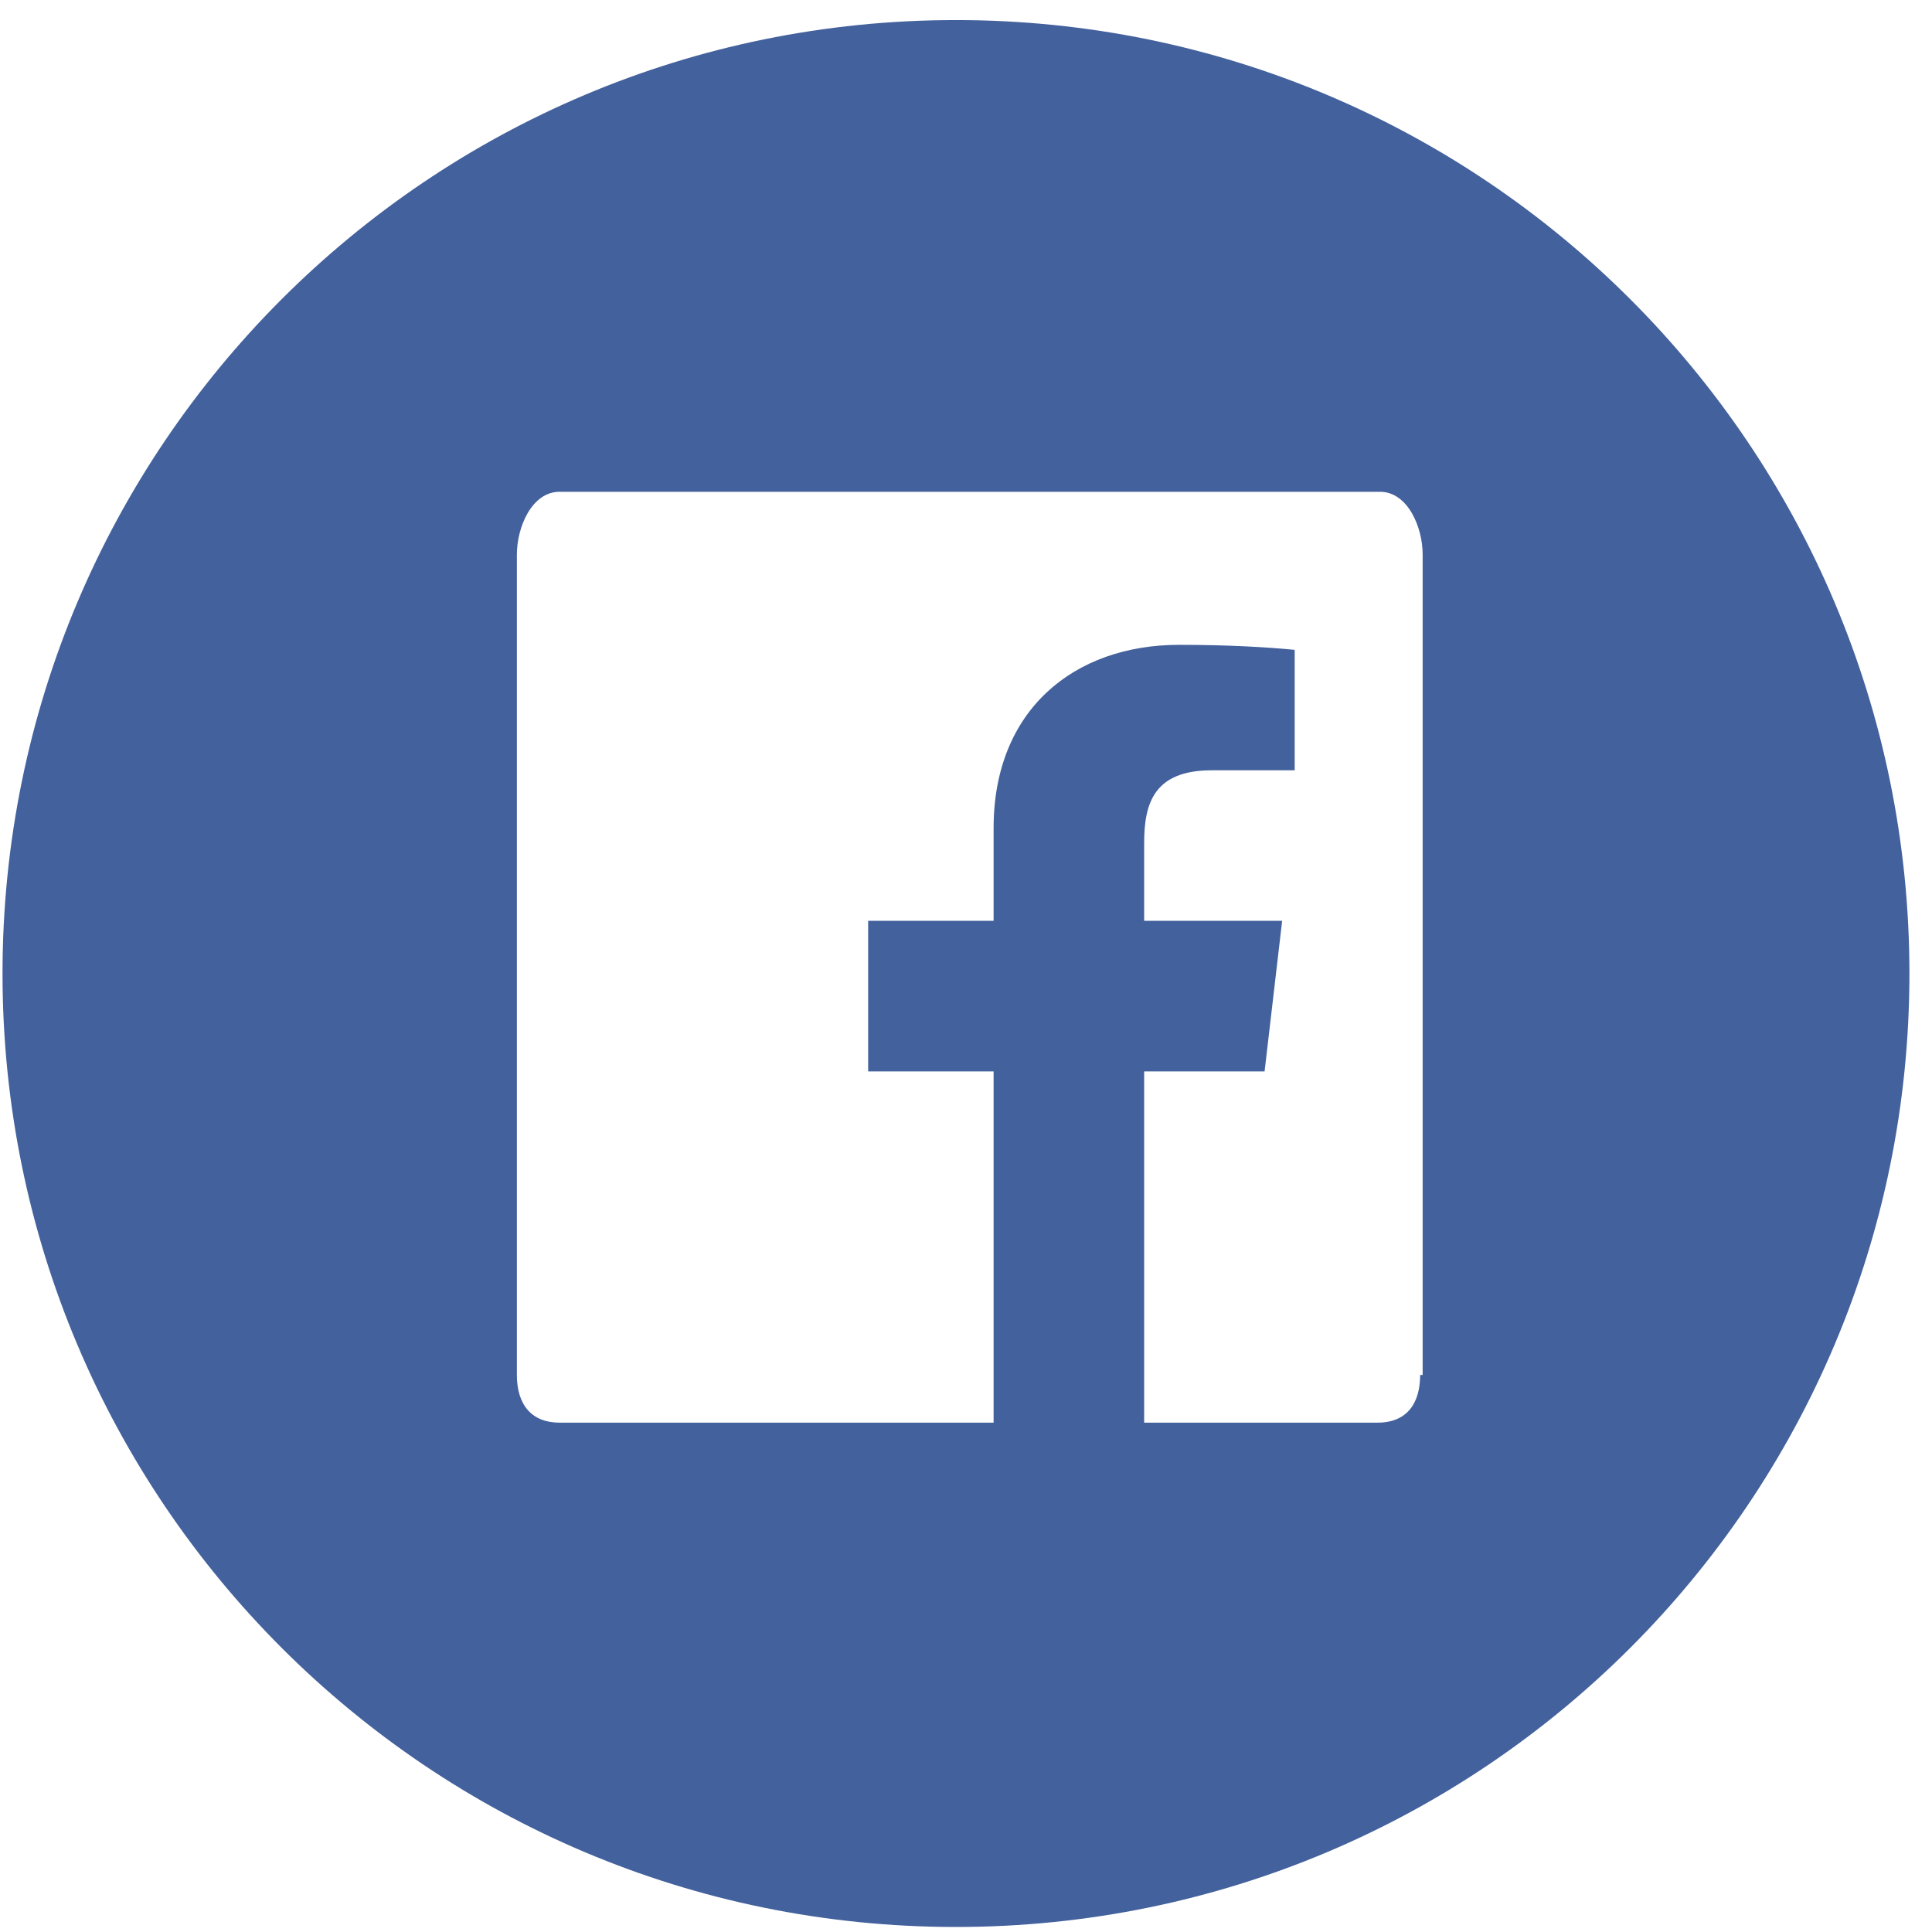 <?xml version="1.0" encoding="UTF-8" standalone="no"?>
<svg width="80px" height="80px" viewBox="0 0 80 80" version="1.1" xmlns="http://www.w3.org/2000/svg" xmlns:xlink="http://www.w3.org/1999/xlink" xmlns:sketch="http://www.bohemiancoding.com/sketch/ns">
    <!-- Generator: Sketch 3.5.2 (25235) - http://www.bohemiancoding.com/sketch -->
    <title>Facebook_5_</title>
    <desc>Created with Sketch.</desc>
    <defs></defs>
    <g id="Page-1" stroke="none" stroke-width="1" fill="none" fill-rule="evenodd" sketch:type="MSPage">
        <g id="Portfolio" sketch:type="MSArtboardGroup" transform="translate(-562, -6669)" fill="#43619C">
            <g id="Contact" sketch:type="MSLayerGroup" transform="translate(267, 5652)">
                <g id="Social" transform="translate(295, 1017)" sketch:type="MSShapeGroup">
                    <g id="Facebook_5_">
                        <path d="M39.584,0.831 C17.766,0.831 0.104,18.494 0.104,40.312 C0.104,62.13 17.766,79.792 39.584,79.792 C61.403,79.792 79.065,62.13 79.065,40.312 C79.065,18.494 61.403,0.831 39.584,0.831 L39.584,0.831 Z M58.805,56.935 C58.805,58.078 58.286,58.909 57.039,58.909 L47.377,58.909 L47.377,44.364 L52.364,44.364 L53.091,38.13 L47.377,38.13 L47.377,34.909 C47.377,33.247 47.792,31.896 50.182,31.896 L53.61,31.896 L53.61,26.909 C52.571,26.805 50.909,26.701 48.831,26.701 C44.468,26.701 41.143,29.403 41.143,34.286 L41.143,38.13 L35.948,38.13 L35.948,44.364 L41.143,44.364 L41.143,58.909 L23.169,58.909 C22.026,58.909 21.403,58.182 21.403,56.935 L21.403,22.961 C21.403,21.818 22.026,20.364 23.169,20.364 L57.143,20.364 C58.286,20.364 58.909,21.818 58.909,22.961 L58.909,56.935 L58.805,56.935 Z" id="Shape"></path>
                    </g>
                </g>
            </g>
        </g>
    </g>
</svg>